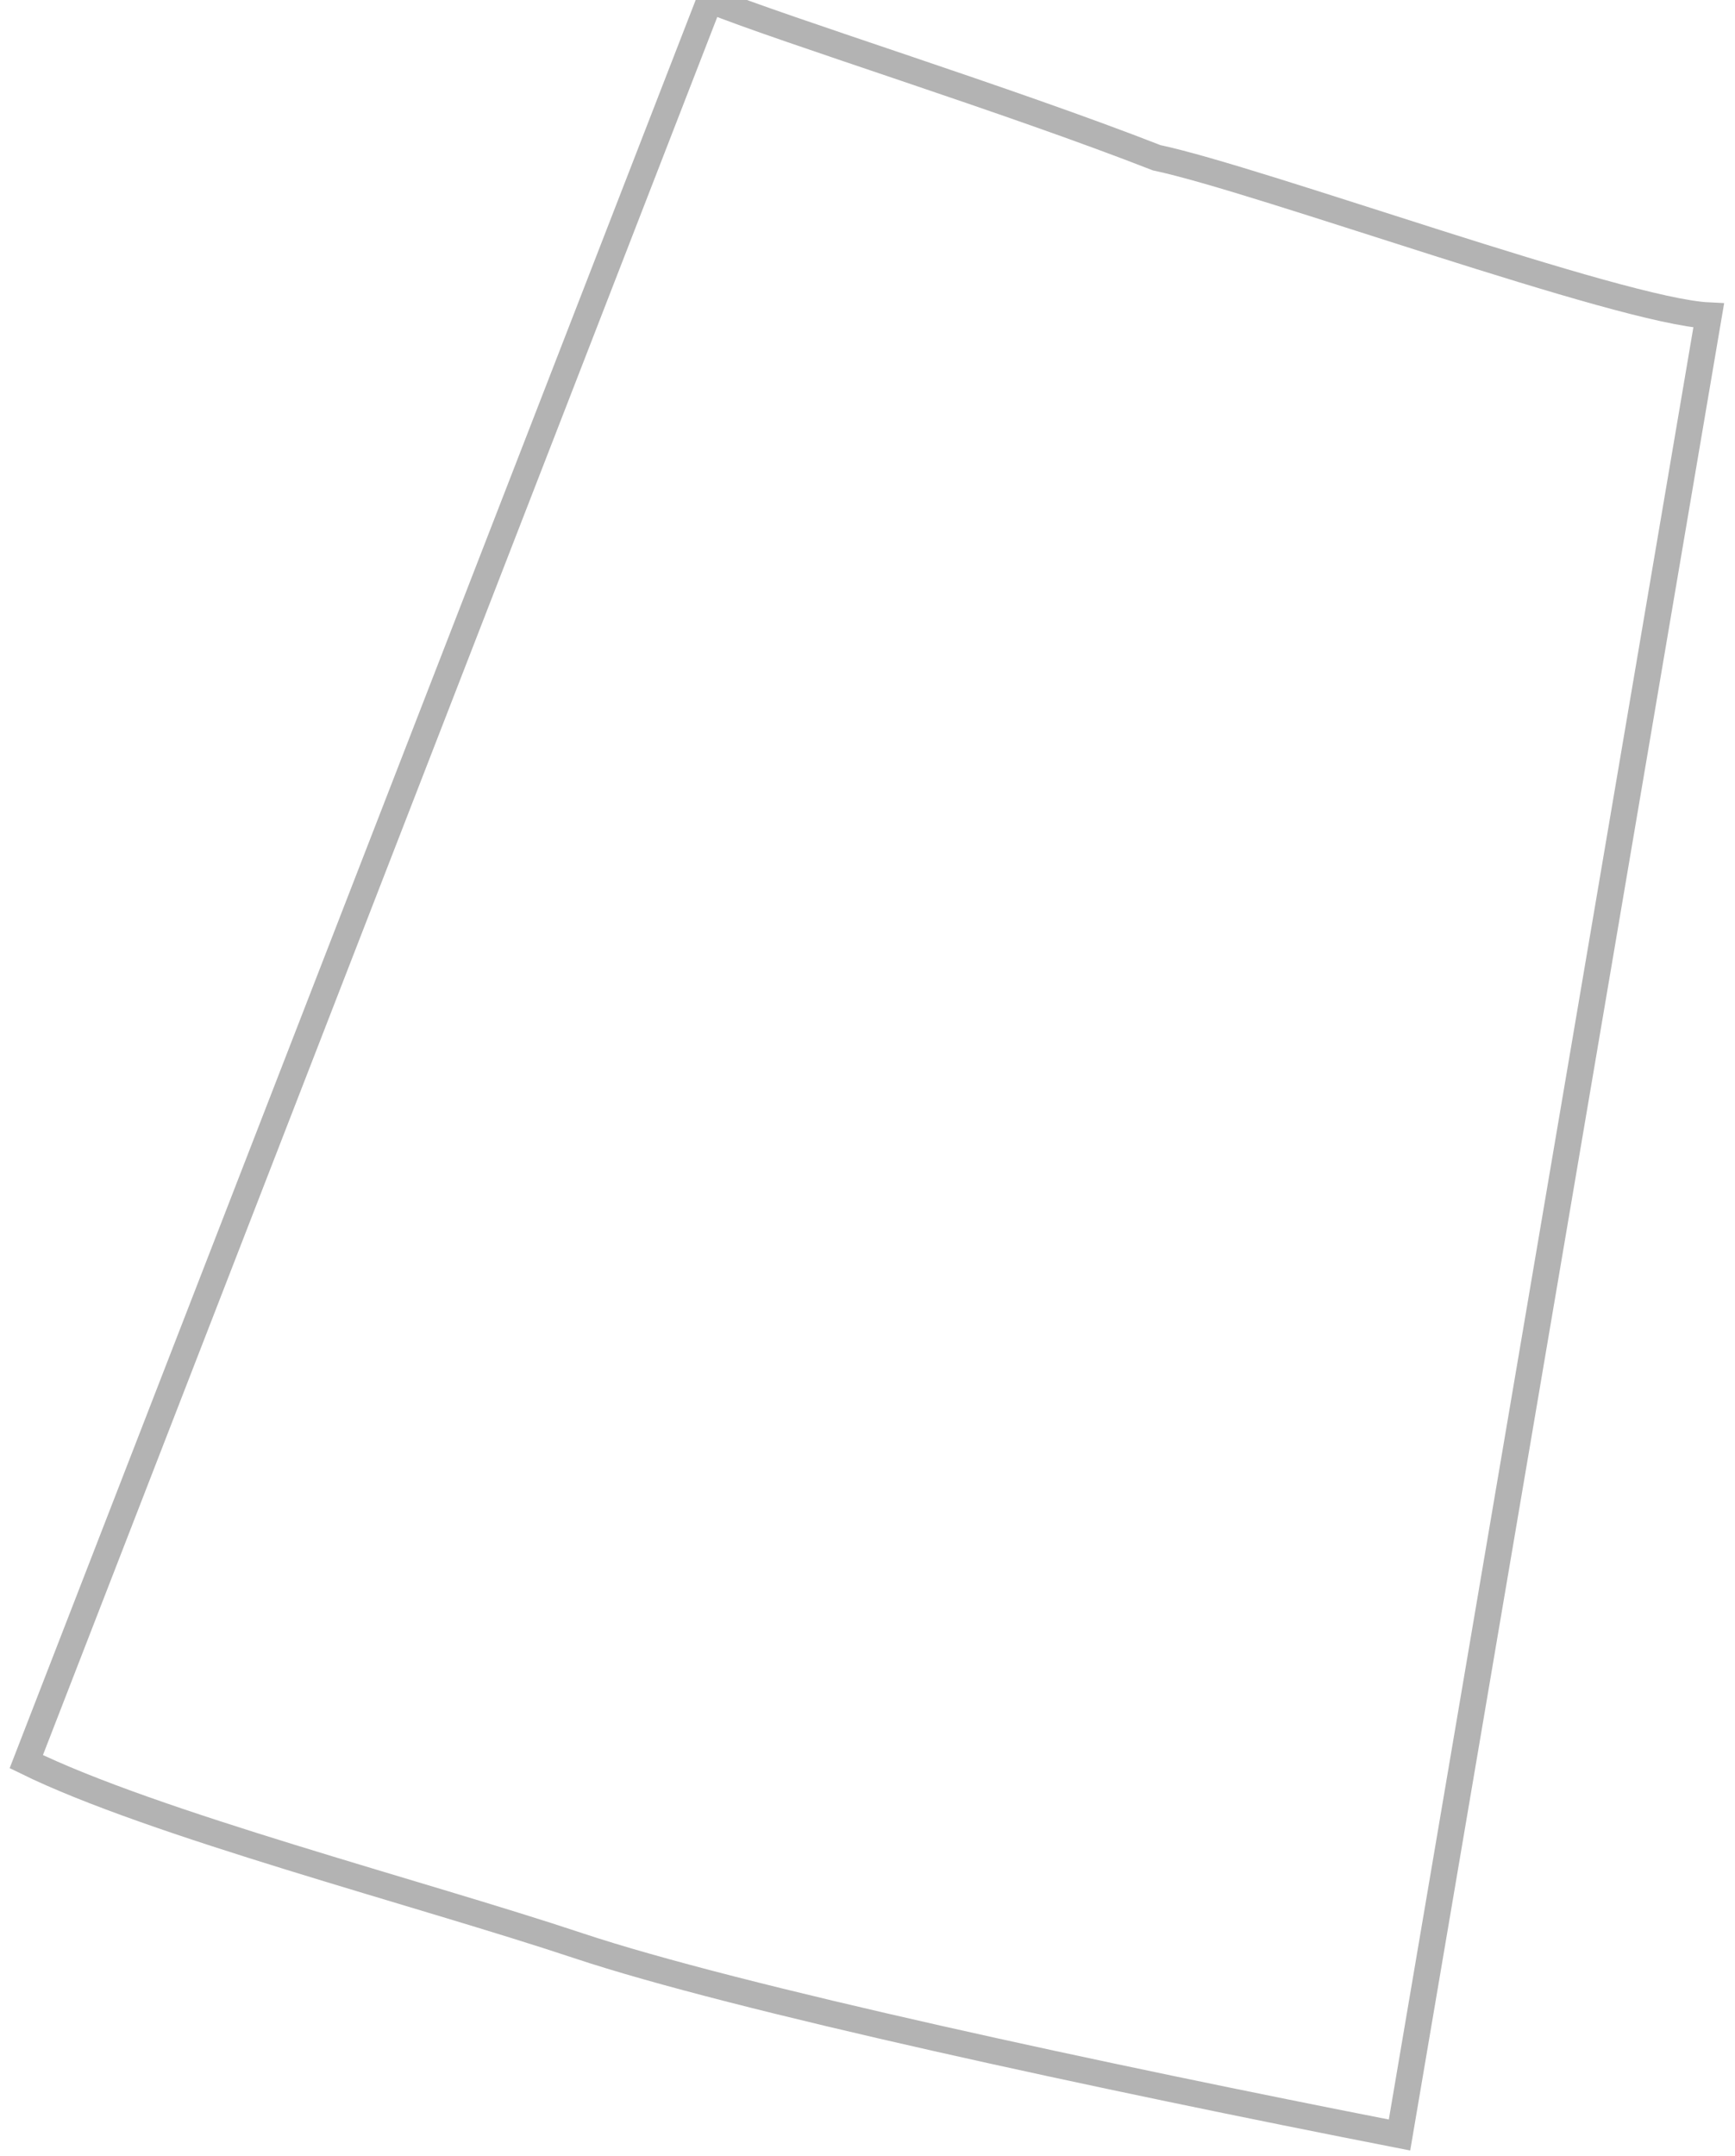 <svg width="33" height="41" viewBox="0 0 33 41" fill="none" xmlns="http://www.w3.org/2000/svg">
<path d="M0.5 33.5C2.911 34.685 8 36 11 37C14 38 21 39.5 26.619 40.6L32.5 6C30.815 5.921 23.957 3.412 22 3C19.167 1.893 14.976 0.592 13.5 -4.14883e-07L0.5 33.5Z" stroke="black" stroke-opacity="0.3" stroke-width="0.5"/>
</svg>
